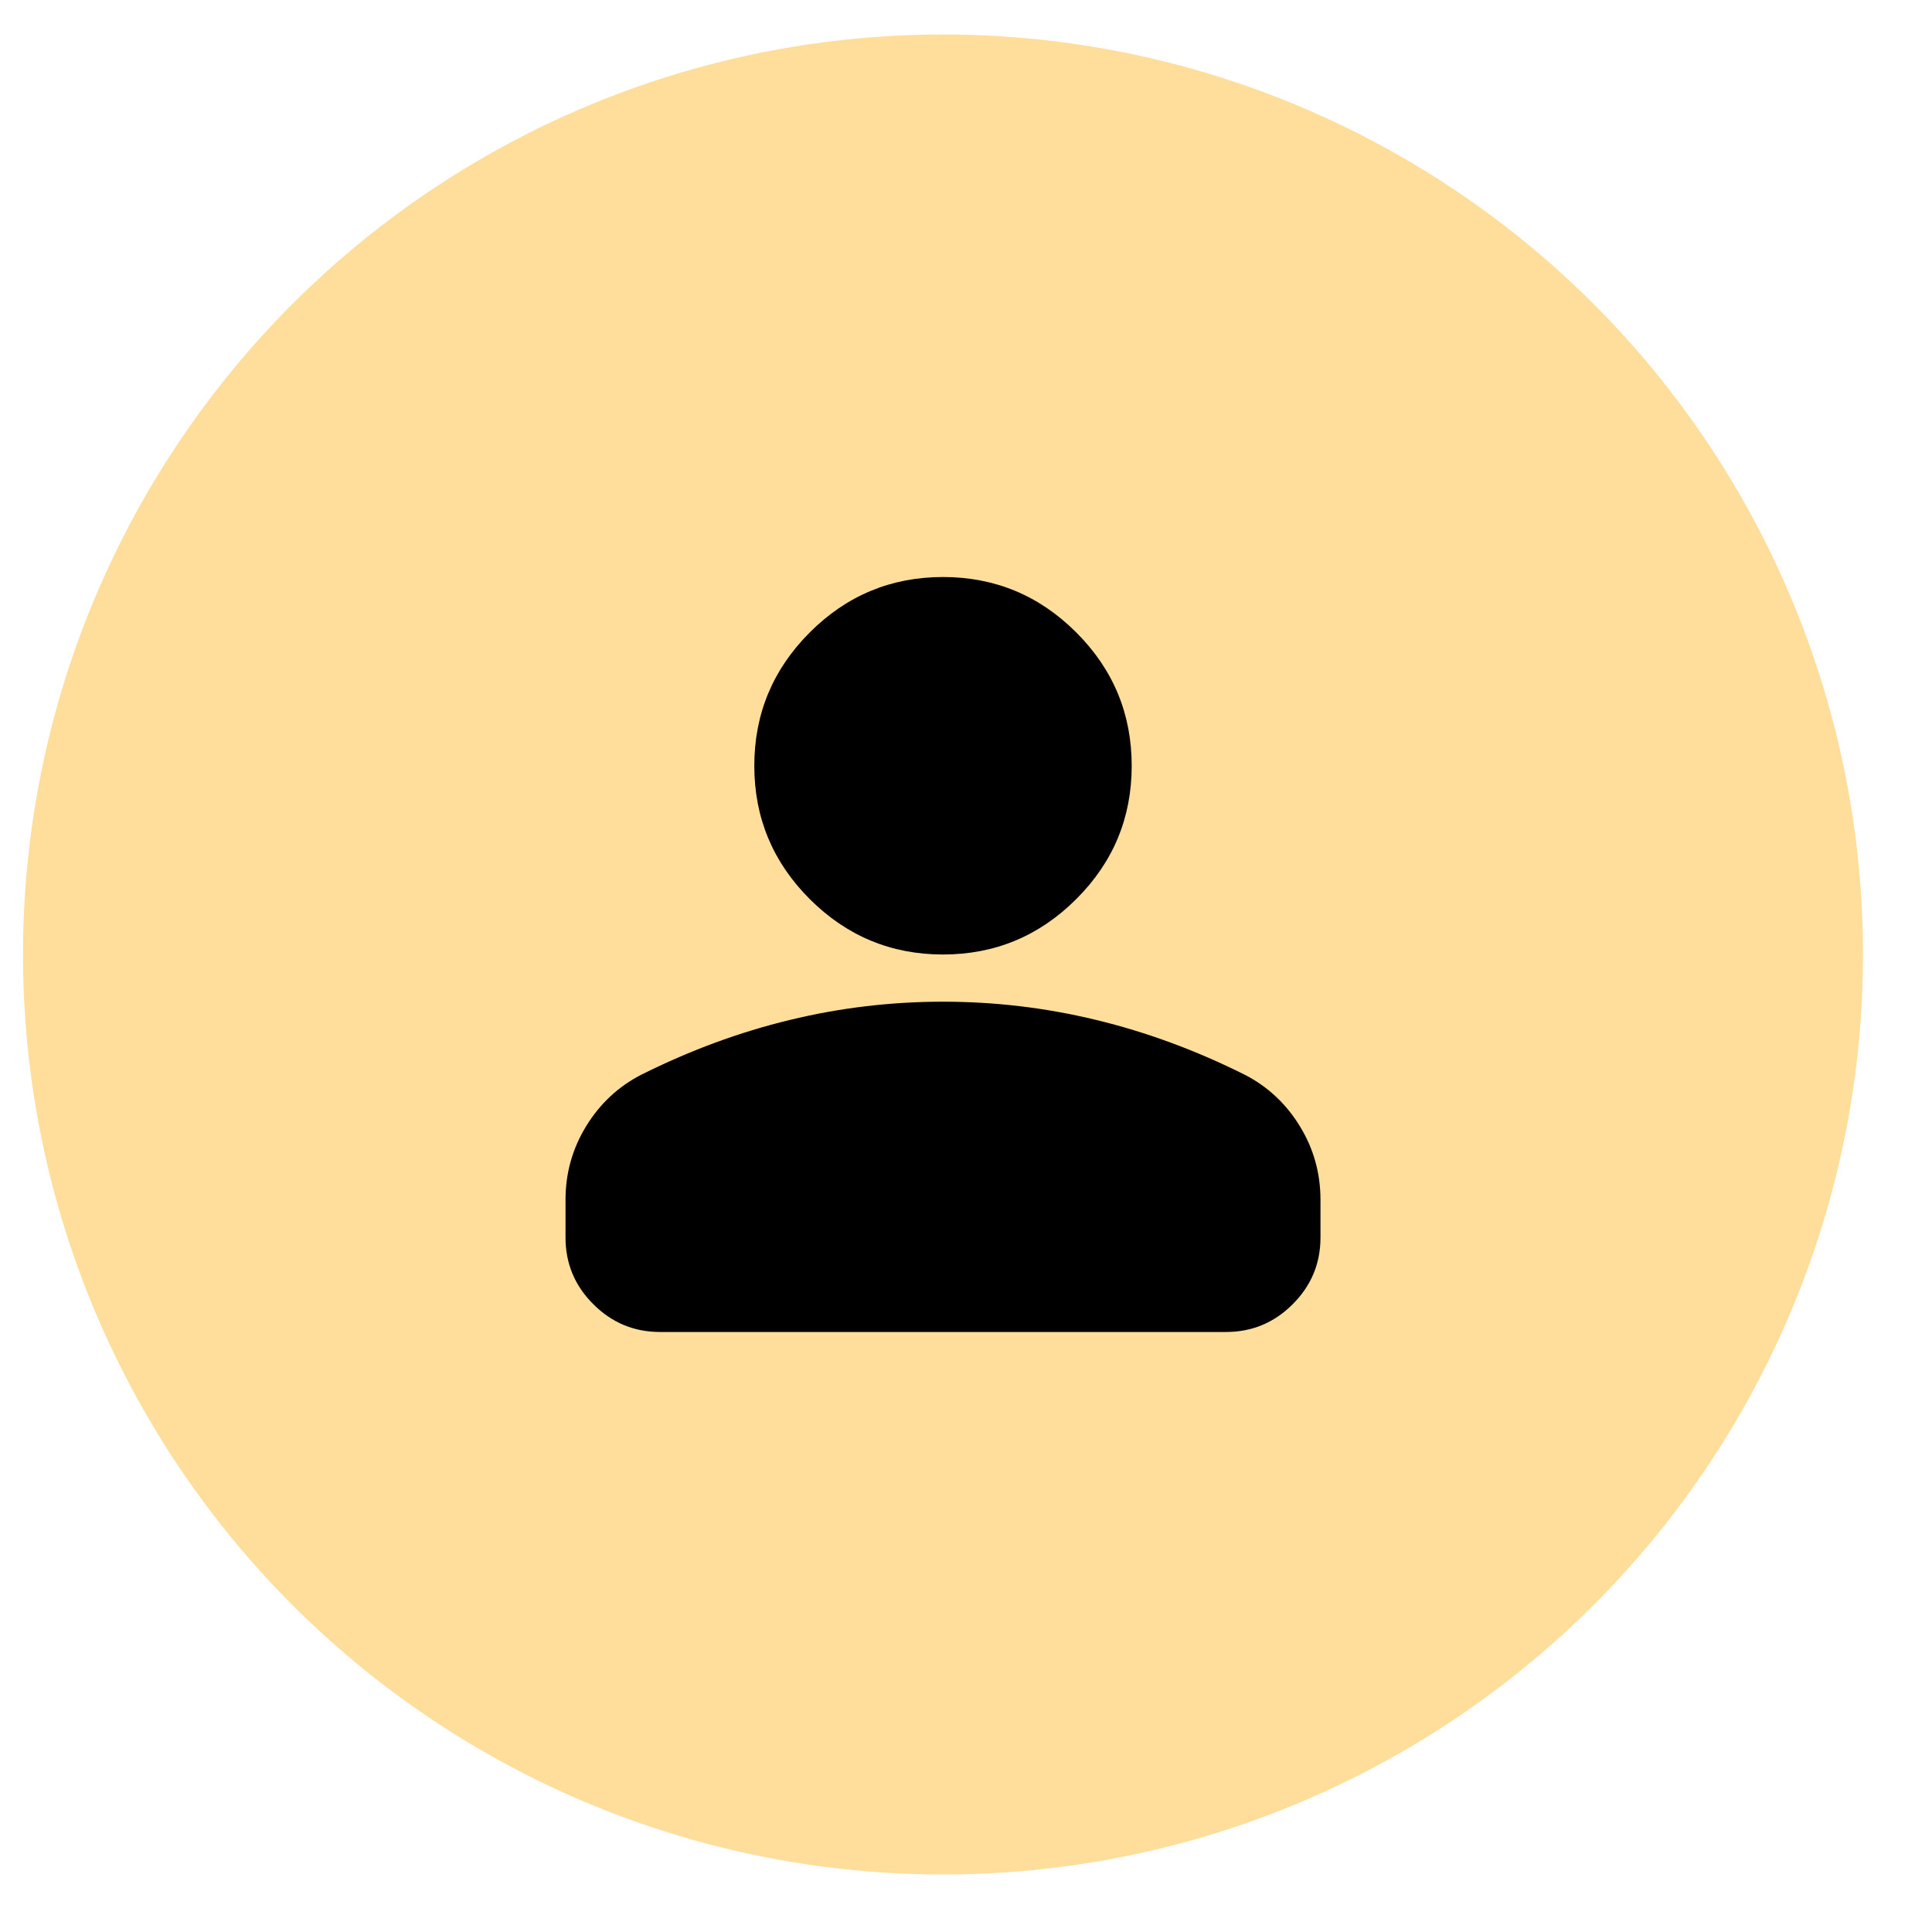 <svg width="21" height="21" viewBox="0 0 21 21" fill="none" xmlns="http://www.w3.org/2000/svg">
<circle cx="10.25" cy="10.375" r="10" fill="#FFDD9A"/>
<mask id="mask0_1_1047" style="mask-type:alpha" maskUnits="userSpaceOnUse" x="4" y="4" width="13" height="13">
<rect x="4.097" y="4.221" width="12.308" height="12.308" fill="#D9D9D9"/>
</mask>
<g mask="url(#mask0_1_1047)">
<path d="M10.25 10.375C9.686 10.375 9.203 10.174 8.801 9.772C8.4 9.371 8.199 8.888 8.199 8.324C8.199 7.76 8.4 7.277 8.801 6.875C9.203 6.473 9.686 6.272 10.25 6.272C10.814 6.272 11.297 6.473 11.699 6.875C12.101 7.277 12.301 7.76 12.301 8.324C12.301 8.888 12.101 9.371 11.699 9.772C11.297 10.174 10.814 10.375 10.25 10.375ZM6.147 13.452L6.147 13.042C6.147 12.751 6.222 12.484 6.372 12.24C6.521 11.997 6.72 11.811 6.968 11.683C7.498 11.418 8.036 11.219 8.583 11.087C9.13 10.954 9.686 10.888 10.25 10.888C10.814 10.888 11.37 10.954 11.917 11.087C12.464 11.219 13.002 11.418 13.532 11.683C13.78 11.811 13.979 11.997 14.128 12.24C14.278 12.484 14.353 12.751 14.353 13.042V13.452C14.353 13.734 14.252 13.976 14.051 14.176C13.851 14.377 13.609 14.478 13.327 14.478L7.173 14.478C6.891 14.478 6.65 14.377 6.449 14.176C6.248 13.976 6.147 13.734 6.147 13.452Z" fill="black"/>
</g>
</svg>
